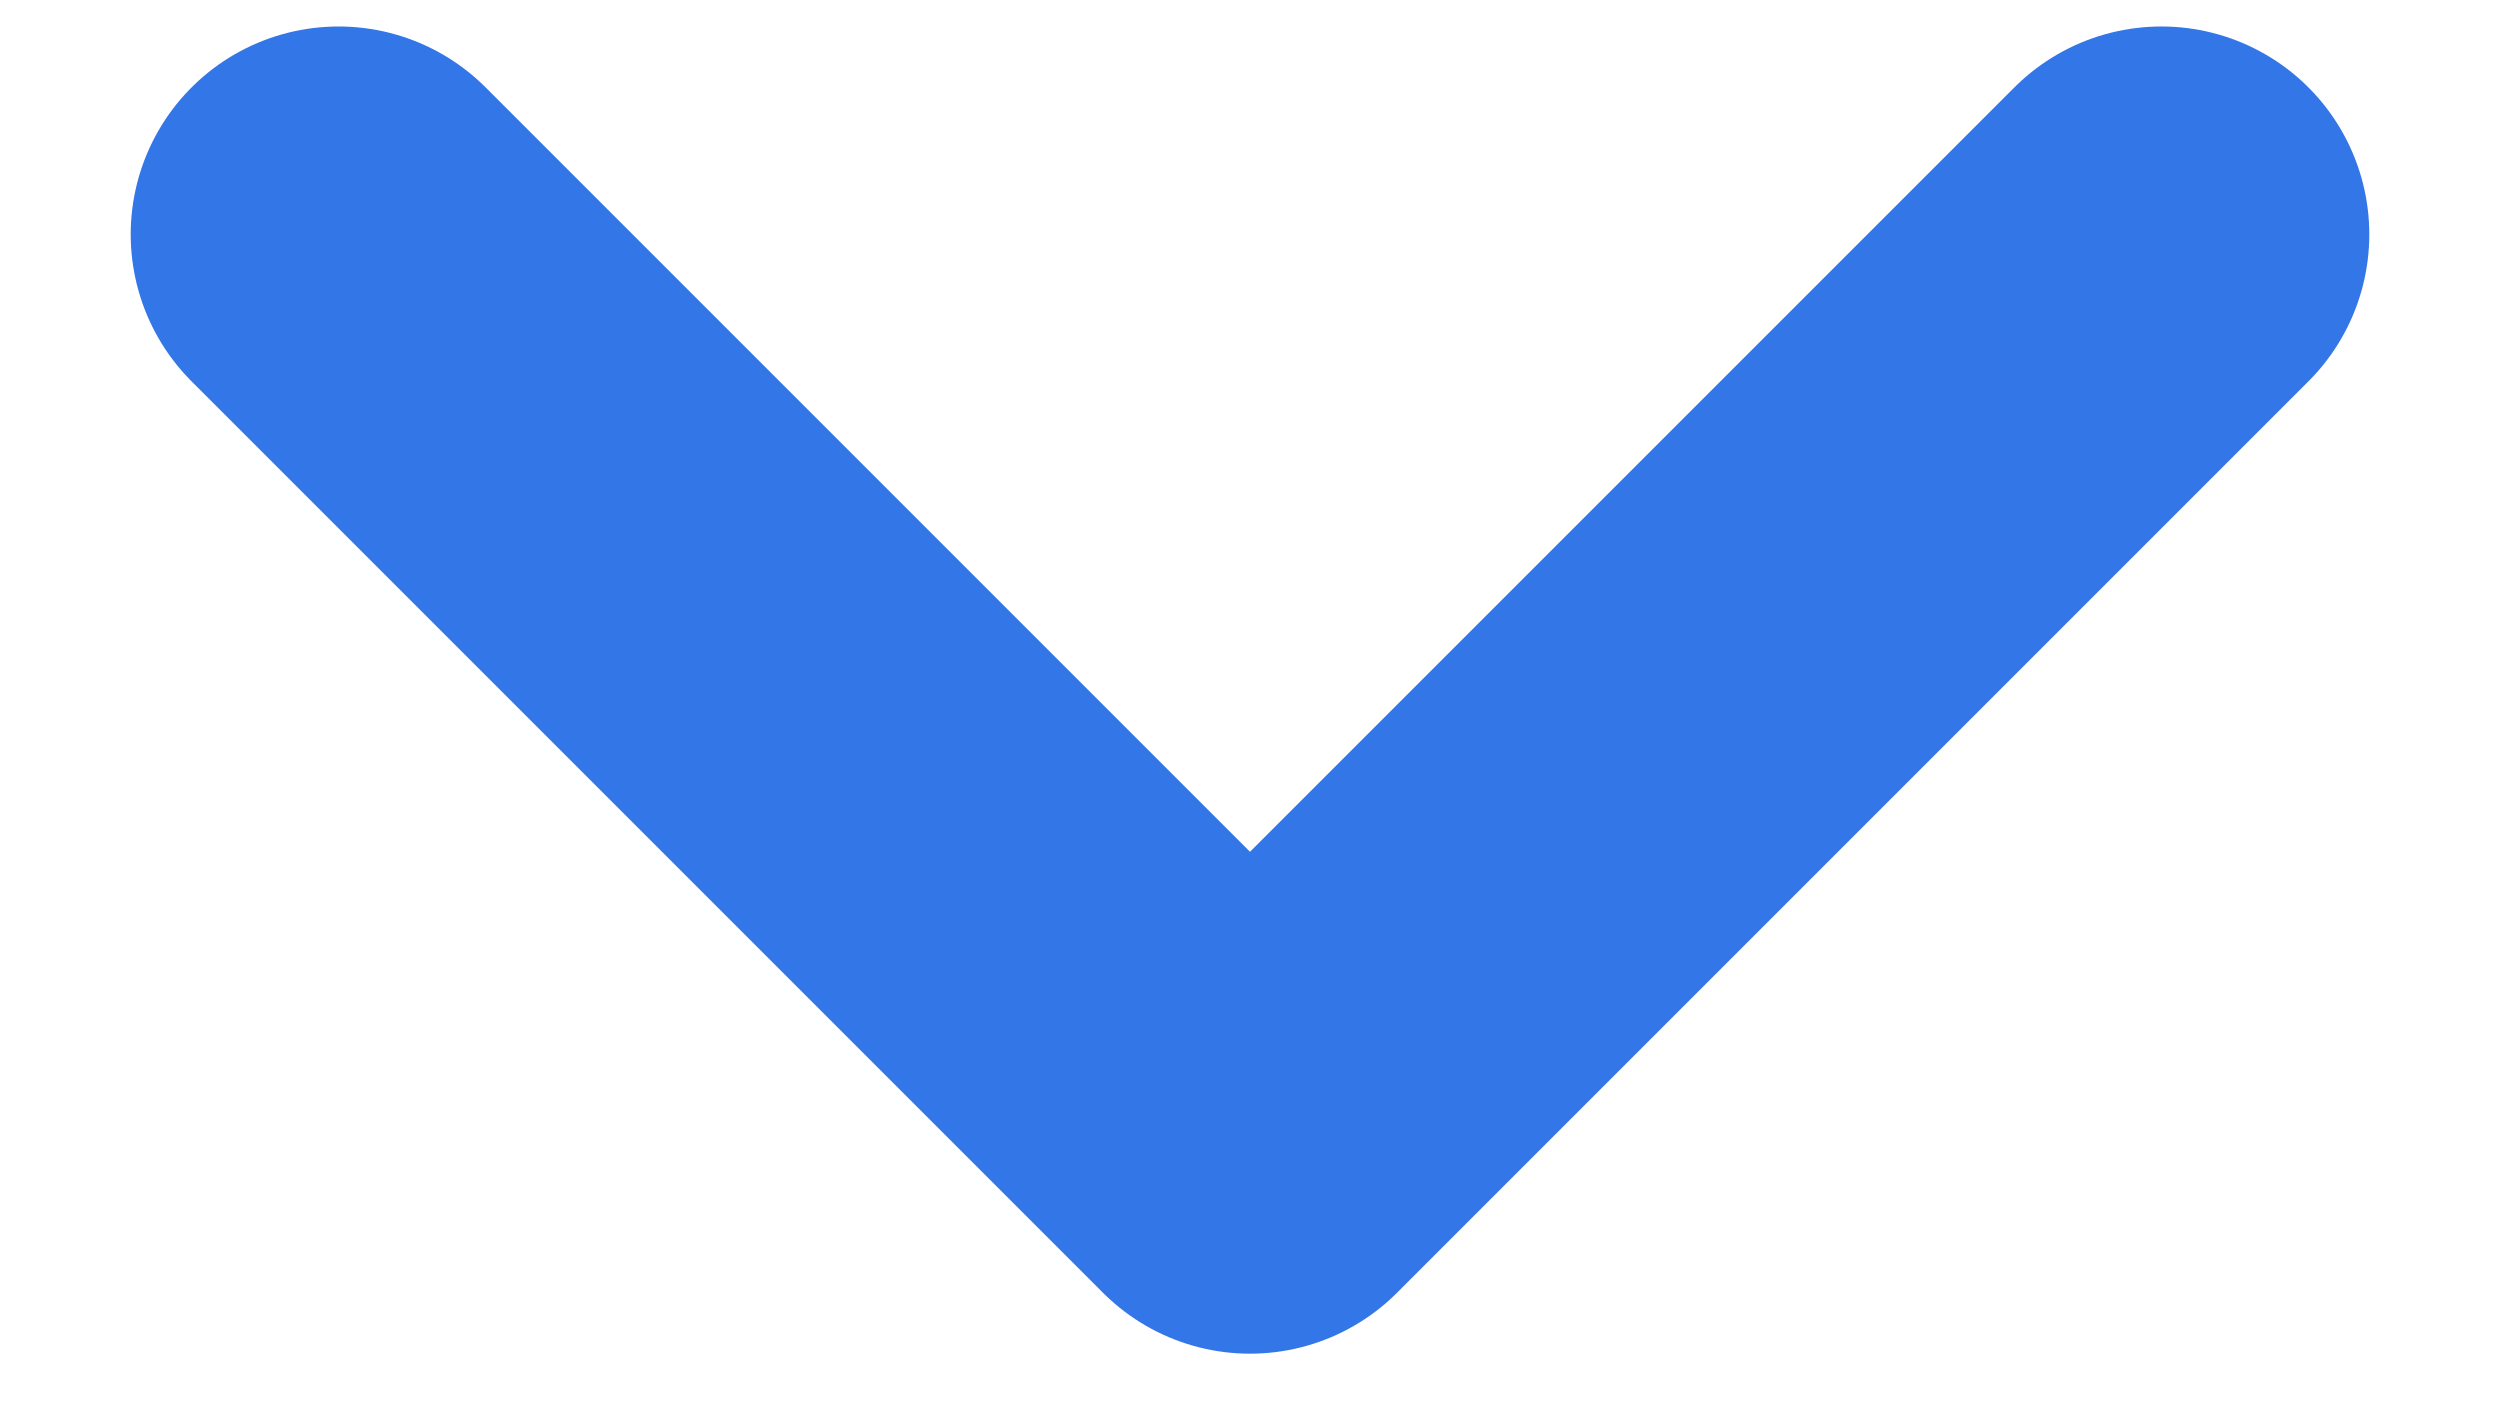 <svg width="16" height="9" viewBox="0 0 16 9" fill="none" xmlns="http://www.w3.org/2000/svg">
<path d="M13.833 1.5L8 7.333L2.167 1.5" stroke="#3276E8" stroke-width="2.661" stroke-linecap="round" stroke-linejoin="round"/>
</svg>
